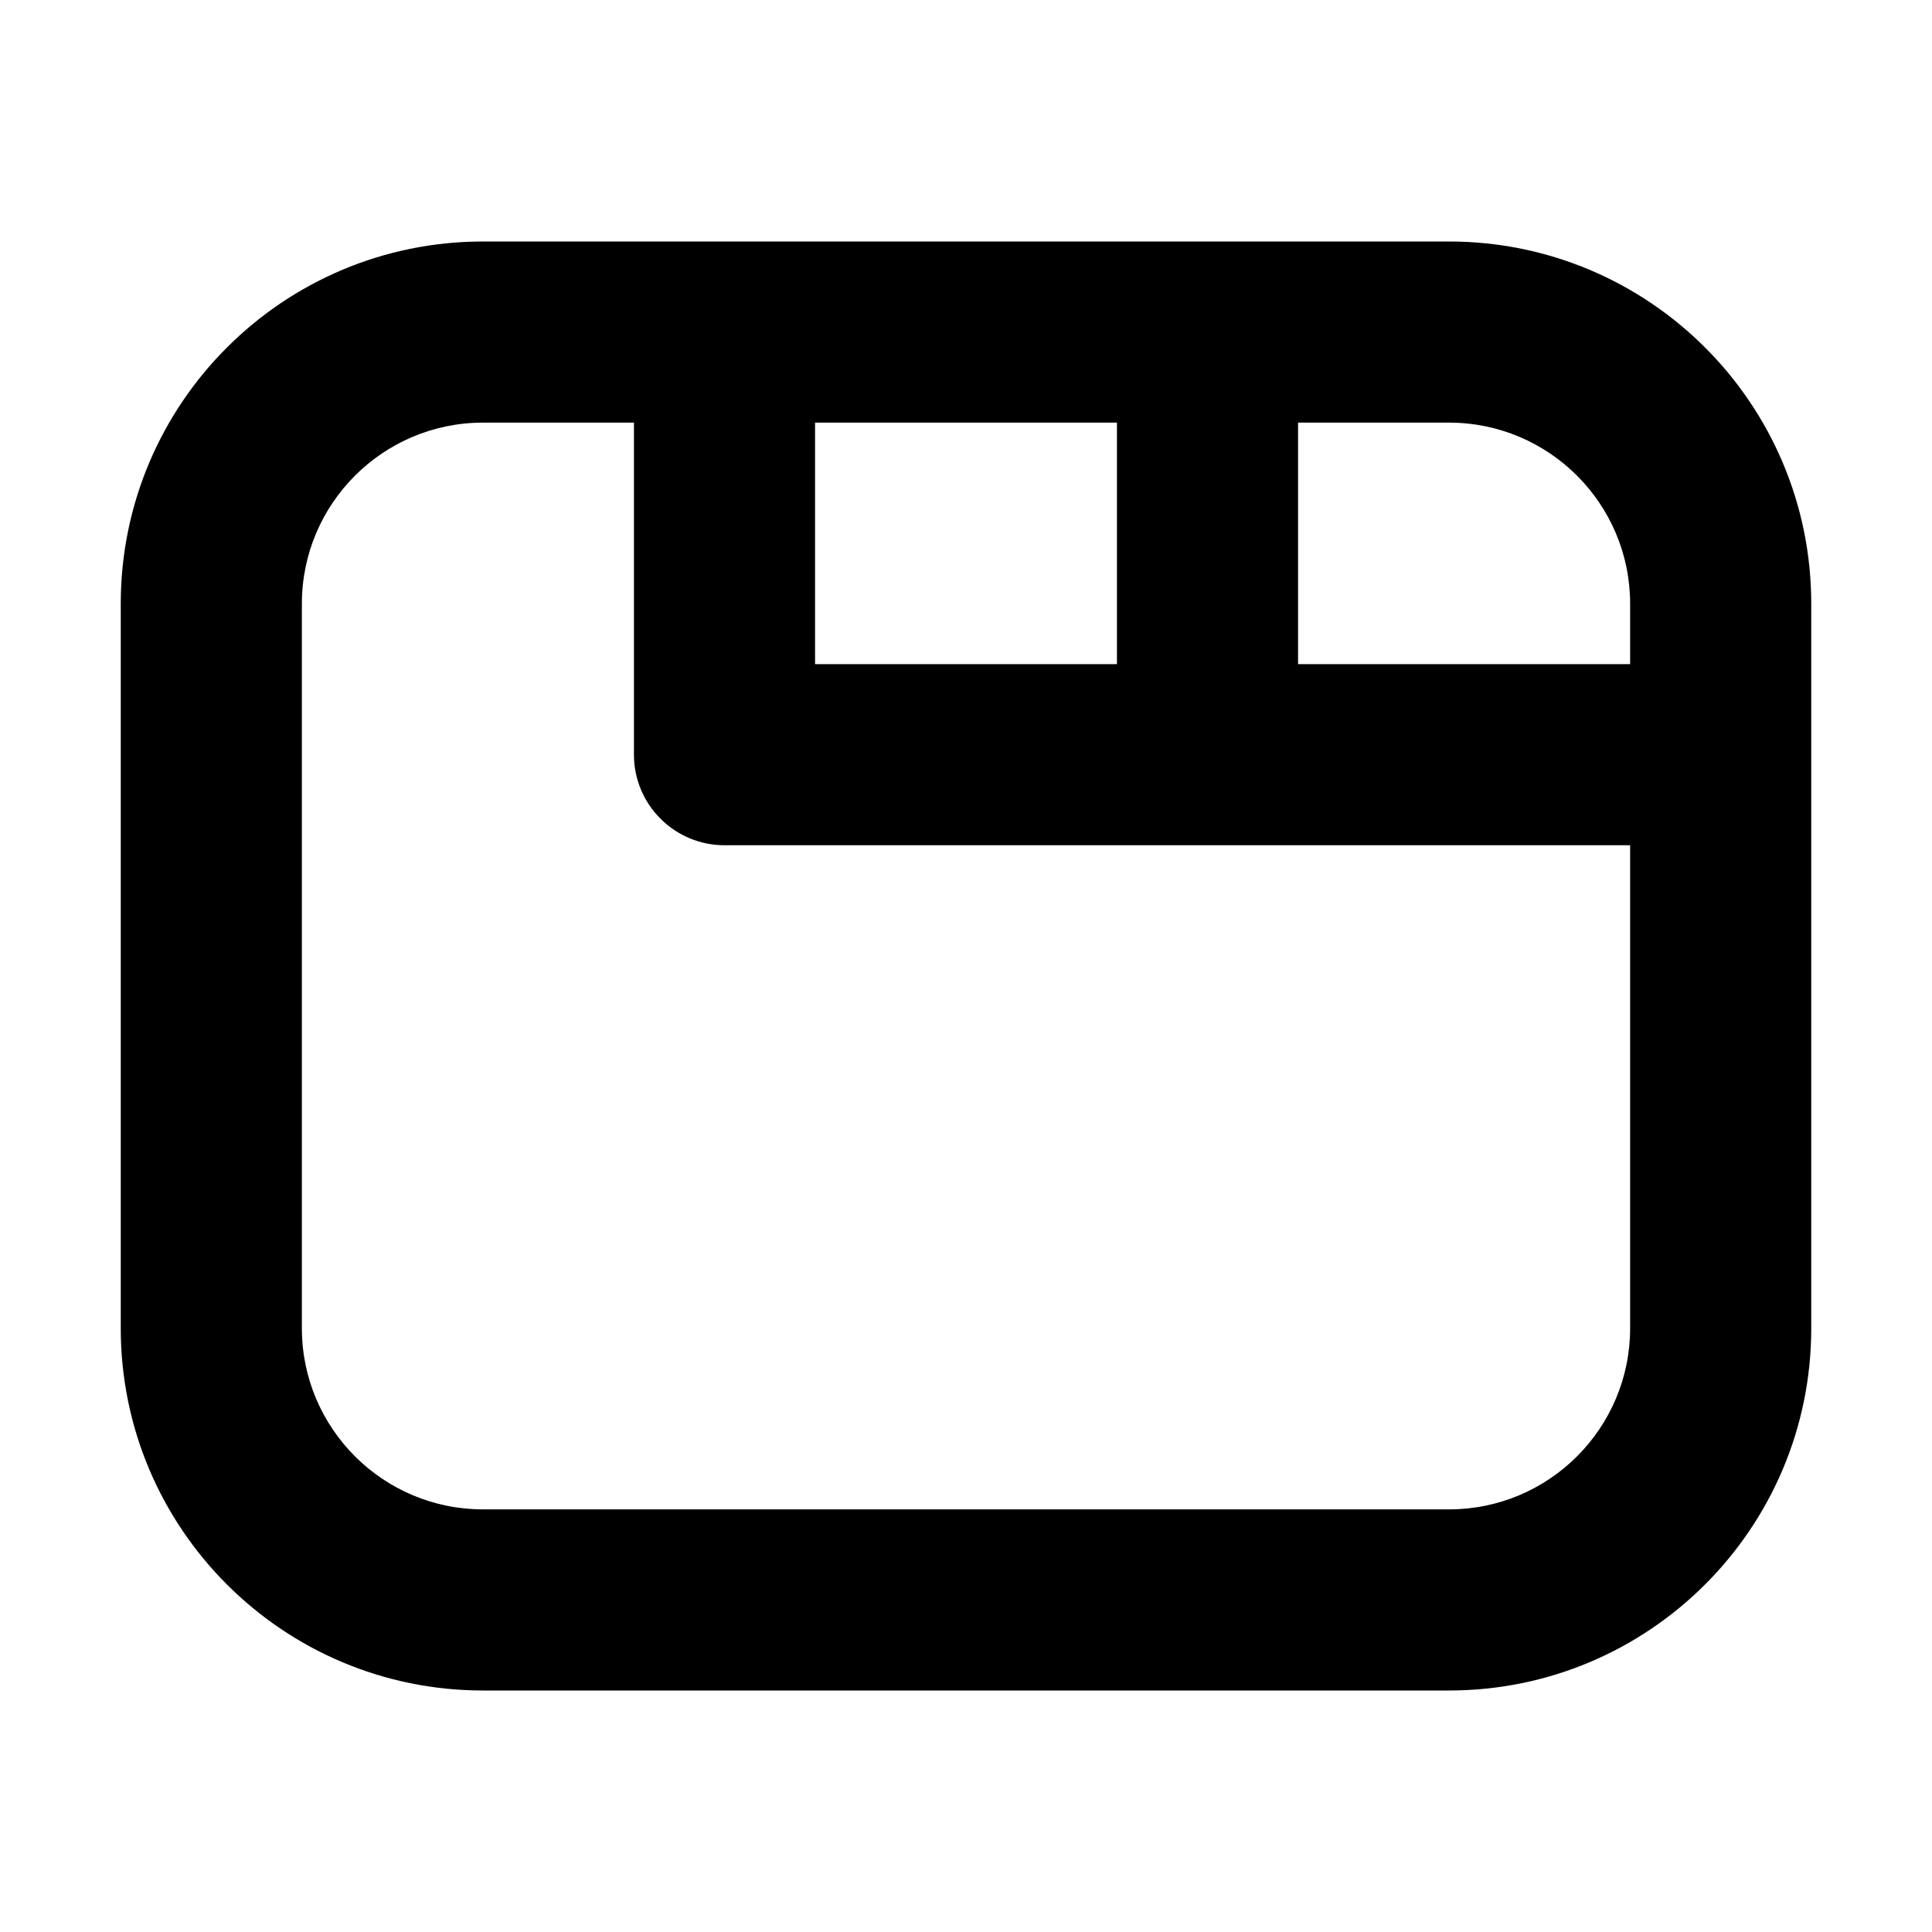 <svg xmlns="http://www.w3.org/2000/svg" xmlns:xlink="http://www.w3.org/1999/xlink" width="20" height="20" class="yc-icon ye-command-menu__item-icon" fill="currentColor" stroke="none" aria-hidden="true"><svg xmlns="http://www.w3.org/2000/svg" fill="none" viewBox="0 0 16 16"><path fill-rule="evenodd" clip-rule="evenodd" d="M5.25 3.5L4 3.5C3.172 3.5 2.5 4.172 2.5 5L2.5 11C2.5 11.828 3.172 12.5 4 12.5L12 12.5C12.828 12.5 13.5 11.828 13.5 11L13.5 7L10 7L6 7C5.801 7 5.61 6.921 5.47 6.78C5.329 6.64 5.25 6.449 5.25 6.25L5.25 3.5ZM6.75 3.5L9.25 3.5L9.25 5.5L6.75 5.5L6.75 3.5ZM10.75 3.5L12 3.5C12.828 3.5 13.5 4.172 13.5 5L13.5 5.5L10.75 5.5L10.75 3.5ZM15 5C15 3.343 13.657 2 12 2L4 2C2.343 2 1 3.343 1 5L1 11C1 12.657 2.343 14 4 14L12 14C13.657 14 15 12.657 15 11L15 5Z" fill="currentColor"></path></svg></svg>